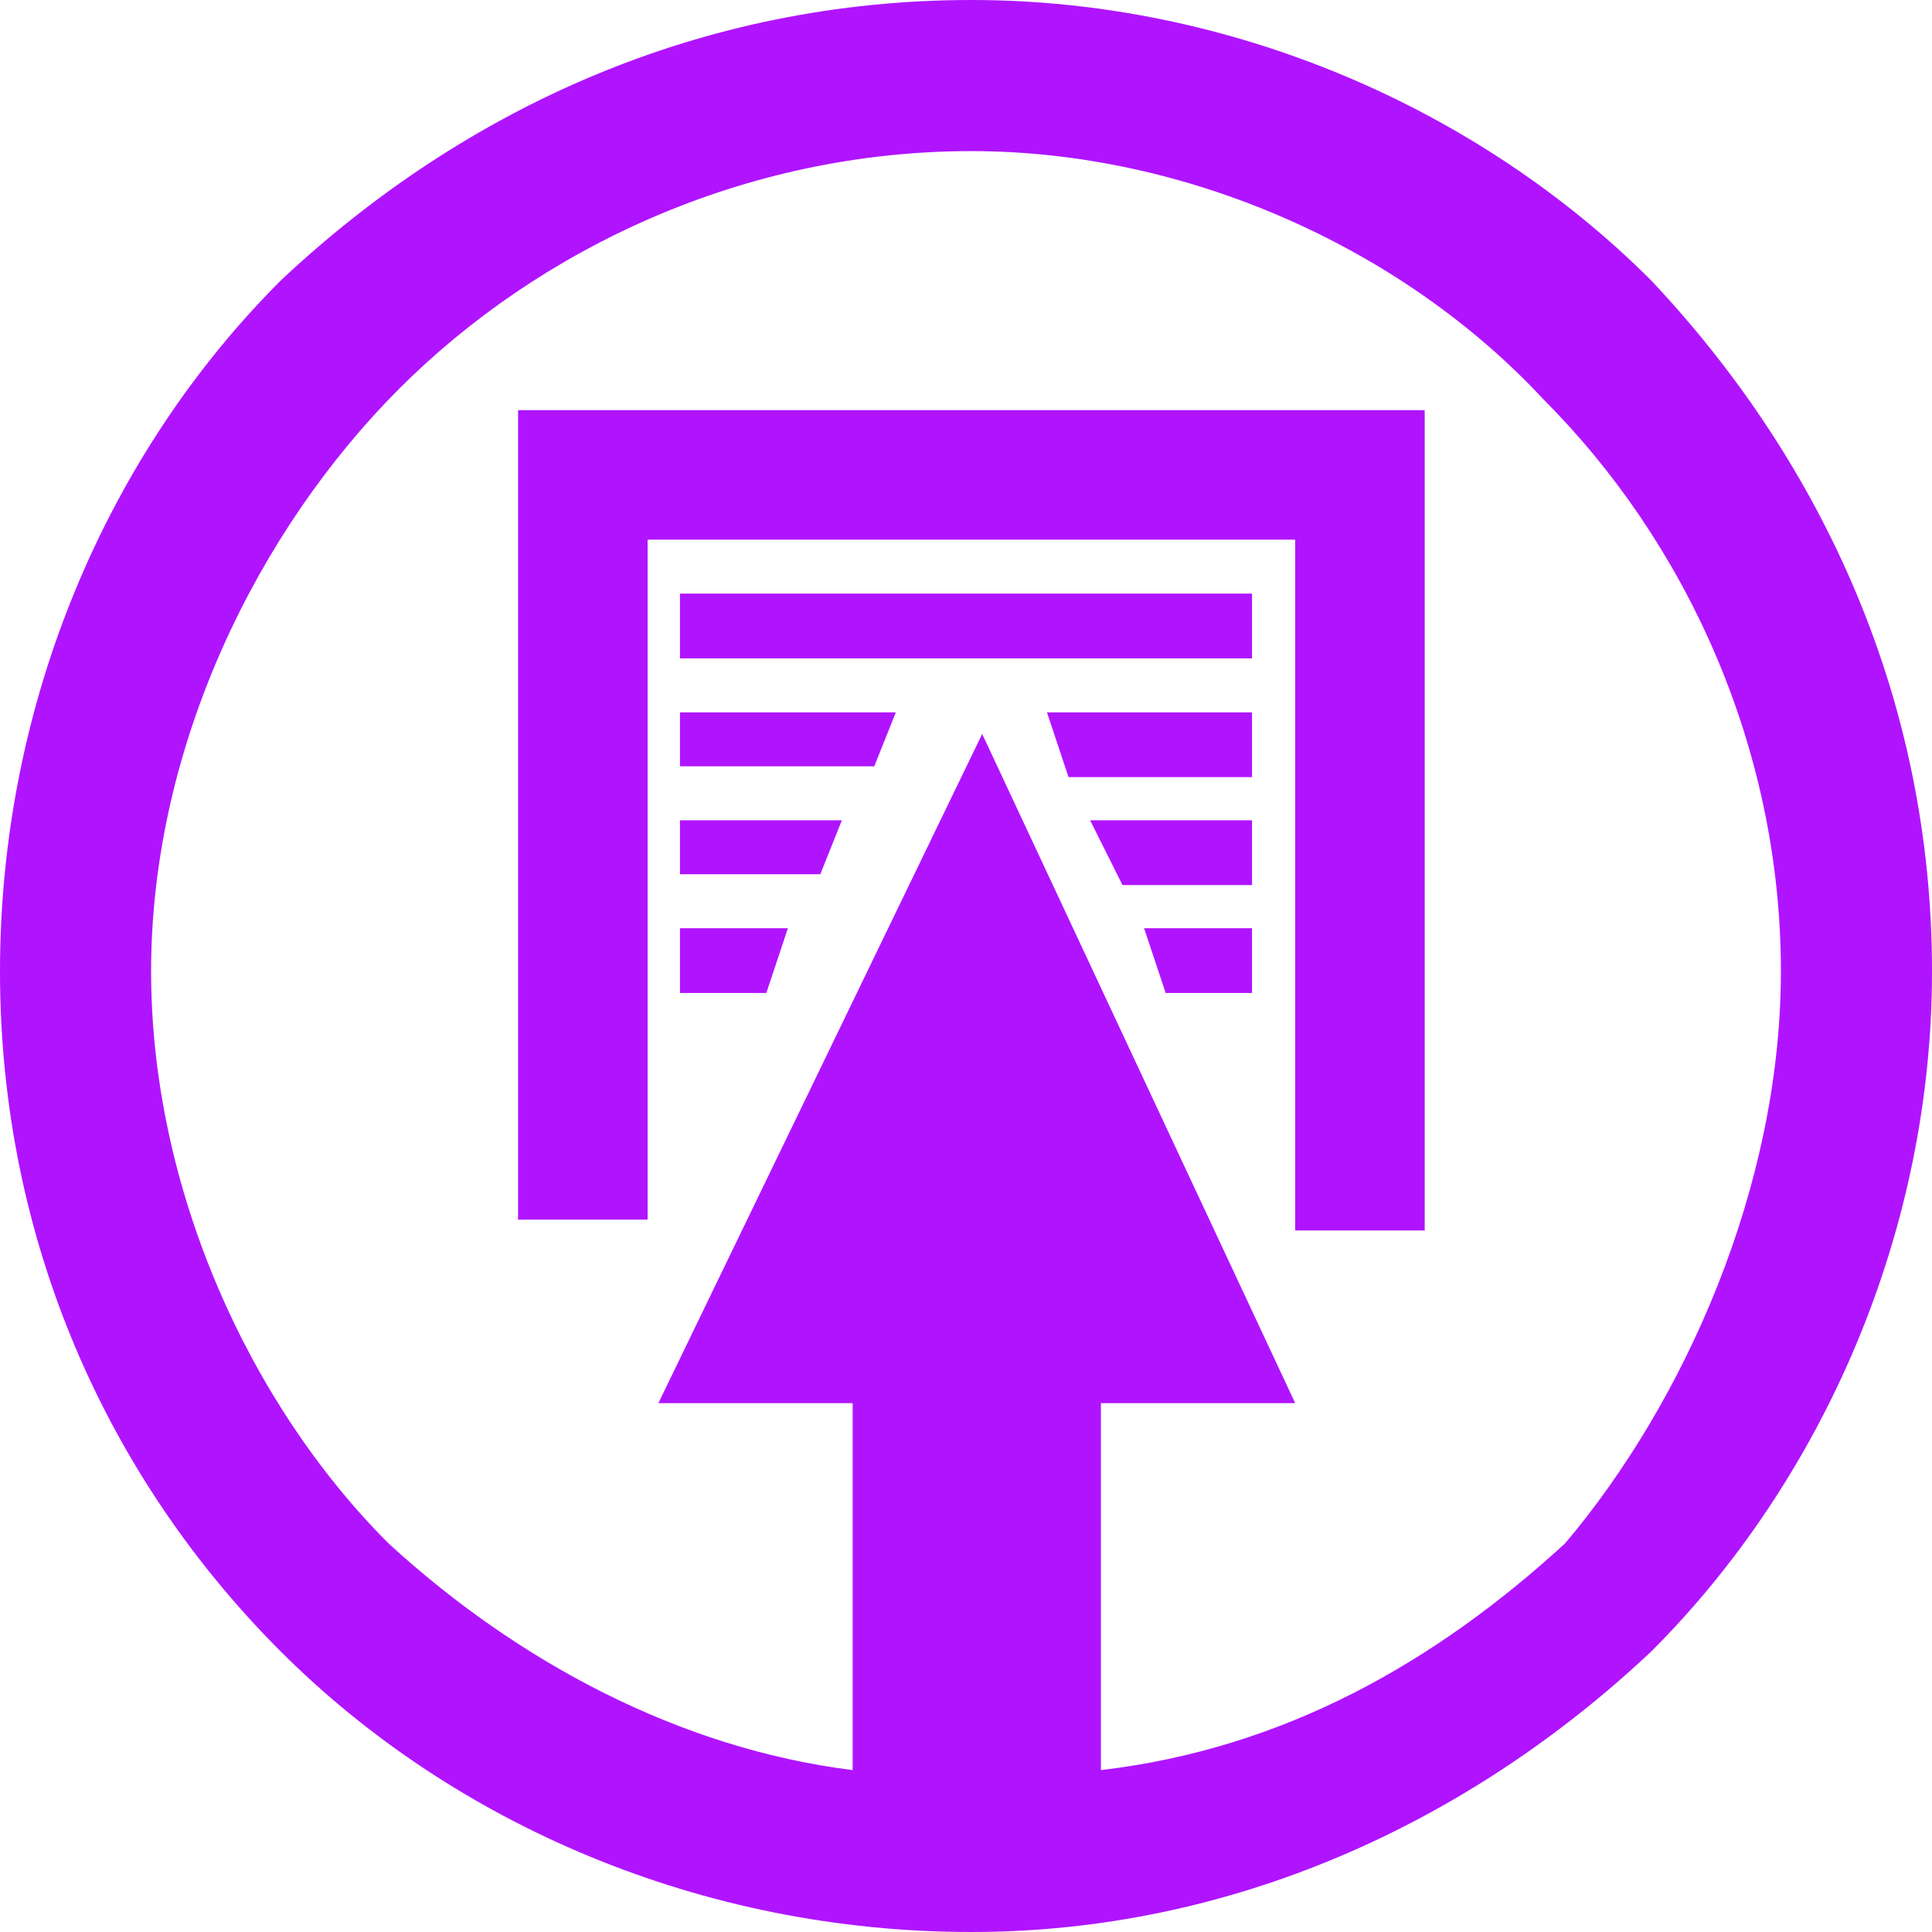 <?xml version="1.0" encoding="UTF-8" standalone="no"?>
<!-- Roman Inozemtsev: https://github.com/mir-one/  -->

<svg
   xmlns:dc="http://purl.org/dc/elements/1.1/"
   xmlns:cc="http://creativecommons.org/ns#"
   xmlns:rdf="http://www.w3.org/1999/02/22-rdf-syntax-ns#"
   xmlns:svg="http://www.w3.org/2000/svg"
   xmlns="http://www.w3.org/2000/svg"
   xmlns:sodipodi="http://sodipodi.sourceforge.net/DTD/sodipodi-0.dtd"
   xmlns:inkscape="http://www.inkscape.org/namespaces/inkscape"
   version="1.1"
   id="Слой_1"
   x="0px"
   y="0px"
   viewBox="0 0 17.9 17.9"
   style="enable-background:new 0 0 17.9 17.9;"
   xml:space="preserve"
   sodipodi:docname="wicon_txmenu.svg"
   inkscape:version="0.92.3 (2405546, 2018-03-11)"><defs
   id="defs9"><filter
     inkscape:collect="always"
     style="color-interpolation-filters:sRGB"
     id="filter4750"
     x="-0.012"
     width="1.024"
     y="-0.012"
     height="1.024"><feGaussianBlur
       inkscape:collect="always"
       stdDeviation="0.089"
       id="feGaussianBlur4752" /></filter></defs><sodipodi:namedview
   pagecolor="#ffffff"
   bordercolor="#666666"
   borderopacity="1"
   objecttolerance="10"
   gridtolerance="10"
   guidetolerance="10"
   inkscape:pageopacity="0"
   inkscape:pageshadow="2"
   inkscape:window-width="1366"
   inkscape:window-height="691"
   id="namedview7"
   showgrid="false"
   inkscape:zoom="13.184358"
   inkscape:cx="-14.790254"
   inkscape:cy="8.9499999"
   inkscape:window-x="0"
   inkscape:window-y="0"
   inkscape:window-maximized="1"
   inkscape:current-layer="Слой_1" />
<style
   type="text/css"
   id="style2">
	.st0{fill:#4598C5;}
</style>
<g
   id="Layer_x0020_1"
   style="fill:#b014ff;fill-opacity:1;filter:url(#filter4750)">
	<path
   id="Layer_x0020_1_0"
   class="st0"
   d="m 9,0 c 2.4,0 4.7,1 6.3,2.6 1.6,1.7 2.6,3.9 2.6,6.4 0,2.4 -1,4.7 -2.6,6.3 -1.7,1.6 -3.9,2.6 -6.3,2.6 -2.5,0 -4.8,-1 -6.4,-2.6 C 1,13.7 0,11.5 0,9 0,6.5 1,4.2 2.6,2.6 4.3,1 6.5,0 9,0 Z M 6.3,8.6 h 1 L 7.1,9.2 H 6.3 Z m 4.3,0 h 1 V 9.2 H 10.8 Z M 6.3,7.6 H 7.8 L 7.6,8.1 H 6.3 Z m 3.8,0 h 1.5 v 0.6 h -1.2 z m -3.8,-1 h 2 L 8.1,7.1 H 6.3 Z m 3.4,0 h 1.9 V 7.2 H 9.9 Z M 6.3,5.5 h 5.3 V 6.1 H 6.3 Z m 6.9,-1.7 v 7.6 H 12 V 5 H 6 v 6.3 H 4.8 V 3.8 c 2.8,0 5.6,0 8.4,0 z M 7.9,16.4 V 13 H 6.1 L 9.1,6.8 12,13 h -1.8 v 3.4 c 1.7,-0.2 3.1,-1 4.3,-2.1 C 15.6,13 16.5,11 16.5,9 16.5,6.9 15.6,5 14.3,3.7 13,2.3 11,1.4 9,1.4 6.9,1.4 5,2.3 3.7,3.6 2.4,4.9 1.4,6.9 1.4,9 c 0,2 0.9,4 2.2,5.3 1.2,1.1 2.7,1.9 4.3,2.1 z"
   inkscape:connector-curvature="0"
   style="fill:#b014ff;fill-opacity:1" />
</g>
</svg>